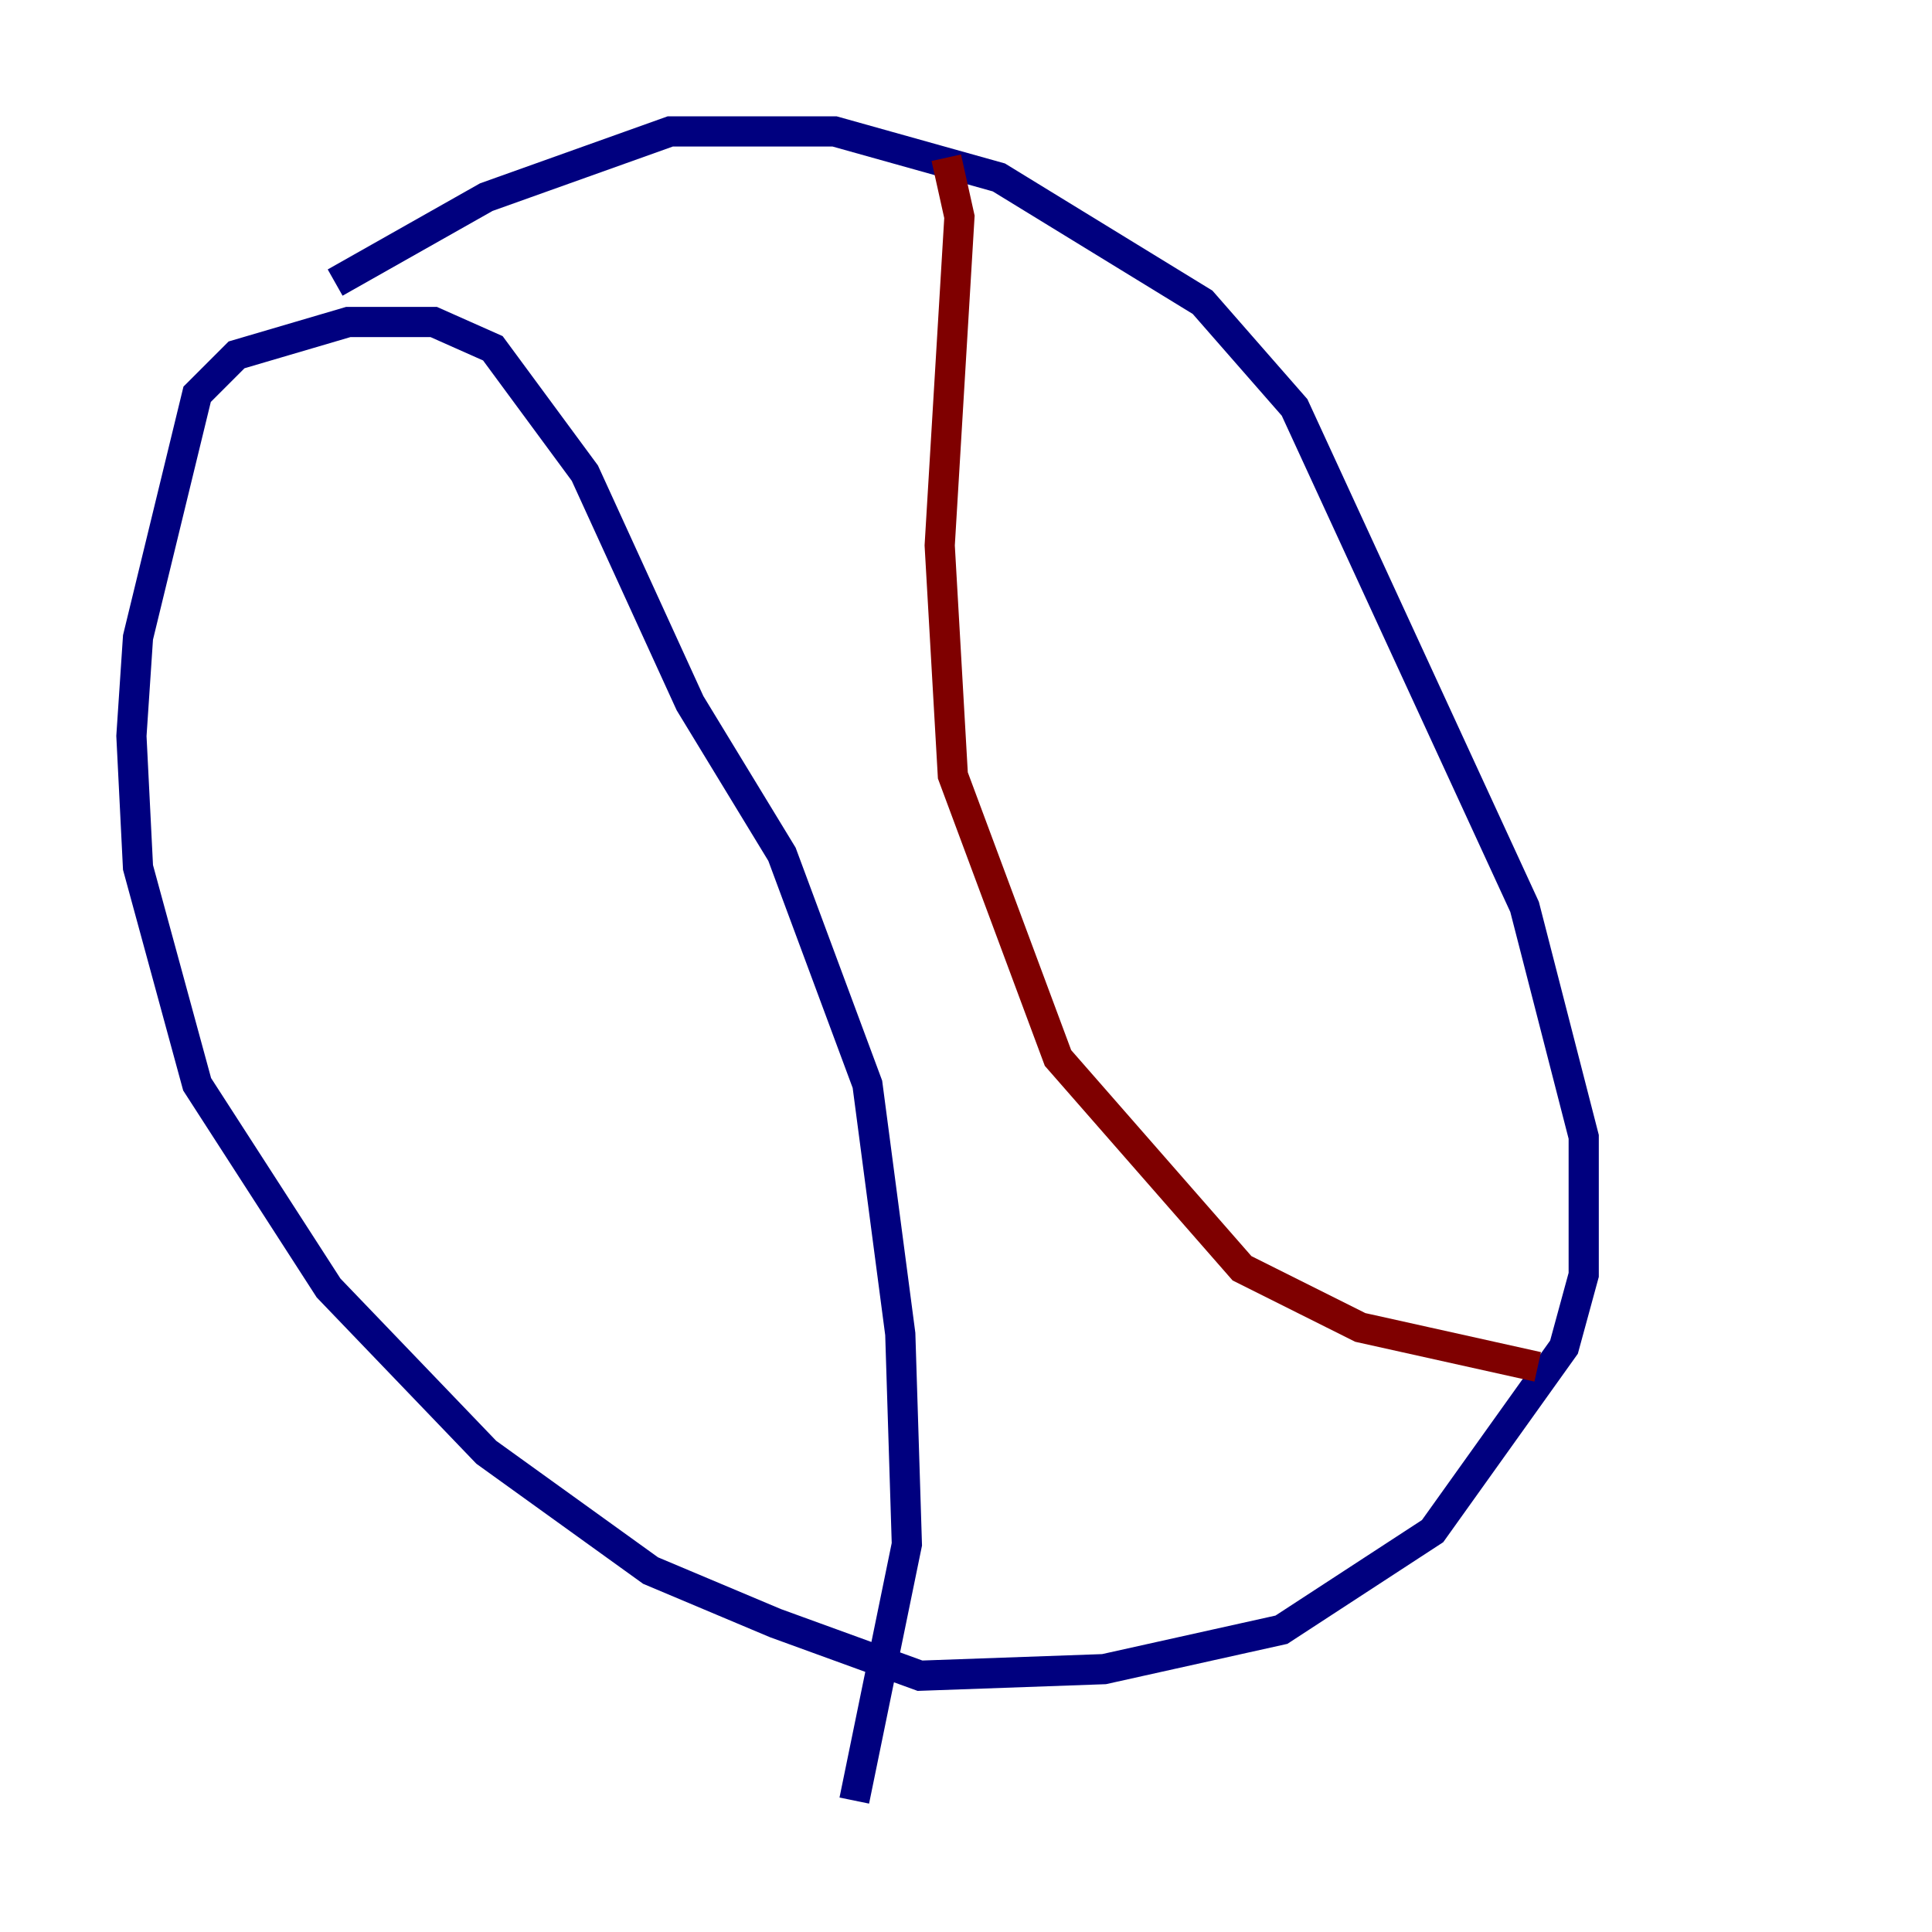 <?xml version="1.0" encoding="utf-8" ?>
<svg baseProfile="tiny" height="128" version="1.2" viewBox="0,0,128,128" width="128" xmlns="http://www.w3.org/2000/svg" xmlns:ev="http://www.w3.org/2001/xml-events" xmlns:xlink="http://www.w3.org/1999/xlink"><defs /><polyline fill="none" points="22.204,18.721 32.218,13.061 44.408,8.707 55.292,8.707 66.177,11.755 79.674,20.027 85.769,26.993 101.007,60.082 104.925,75.32 104.925,84.463 103.619,89.252 94.912,101.442 84.898,107.973 73.143,110.585 60.952,111.02 51.374,107.537 43.102,104.054 32.218,96.218 21.769,85.333 13.061,71.837 9.143,57.469 8.707,48.762 9.143,42.231 13.061,26.122 15.674,23.51 23.075,21.333 28.735,21.333 32.653,23.075 38.748,31.347 45.714,46.585 51.809,56.599 57.469,71.837 59.646,88.381 60.082,102.313 56.599,119.293" stroke="#00007f" stroke-width="2" /><polyline fill="none" points="62.694,10.449 63.565,14.367 62.258,36.136 63.129,51.374 70.095,70.095 82.286,84.027 90.122,87.946 101.878,90.558" stroke="#7f0000" stroke-width="2" /></svg>